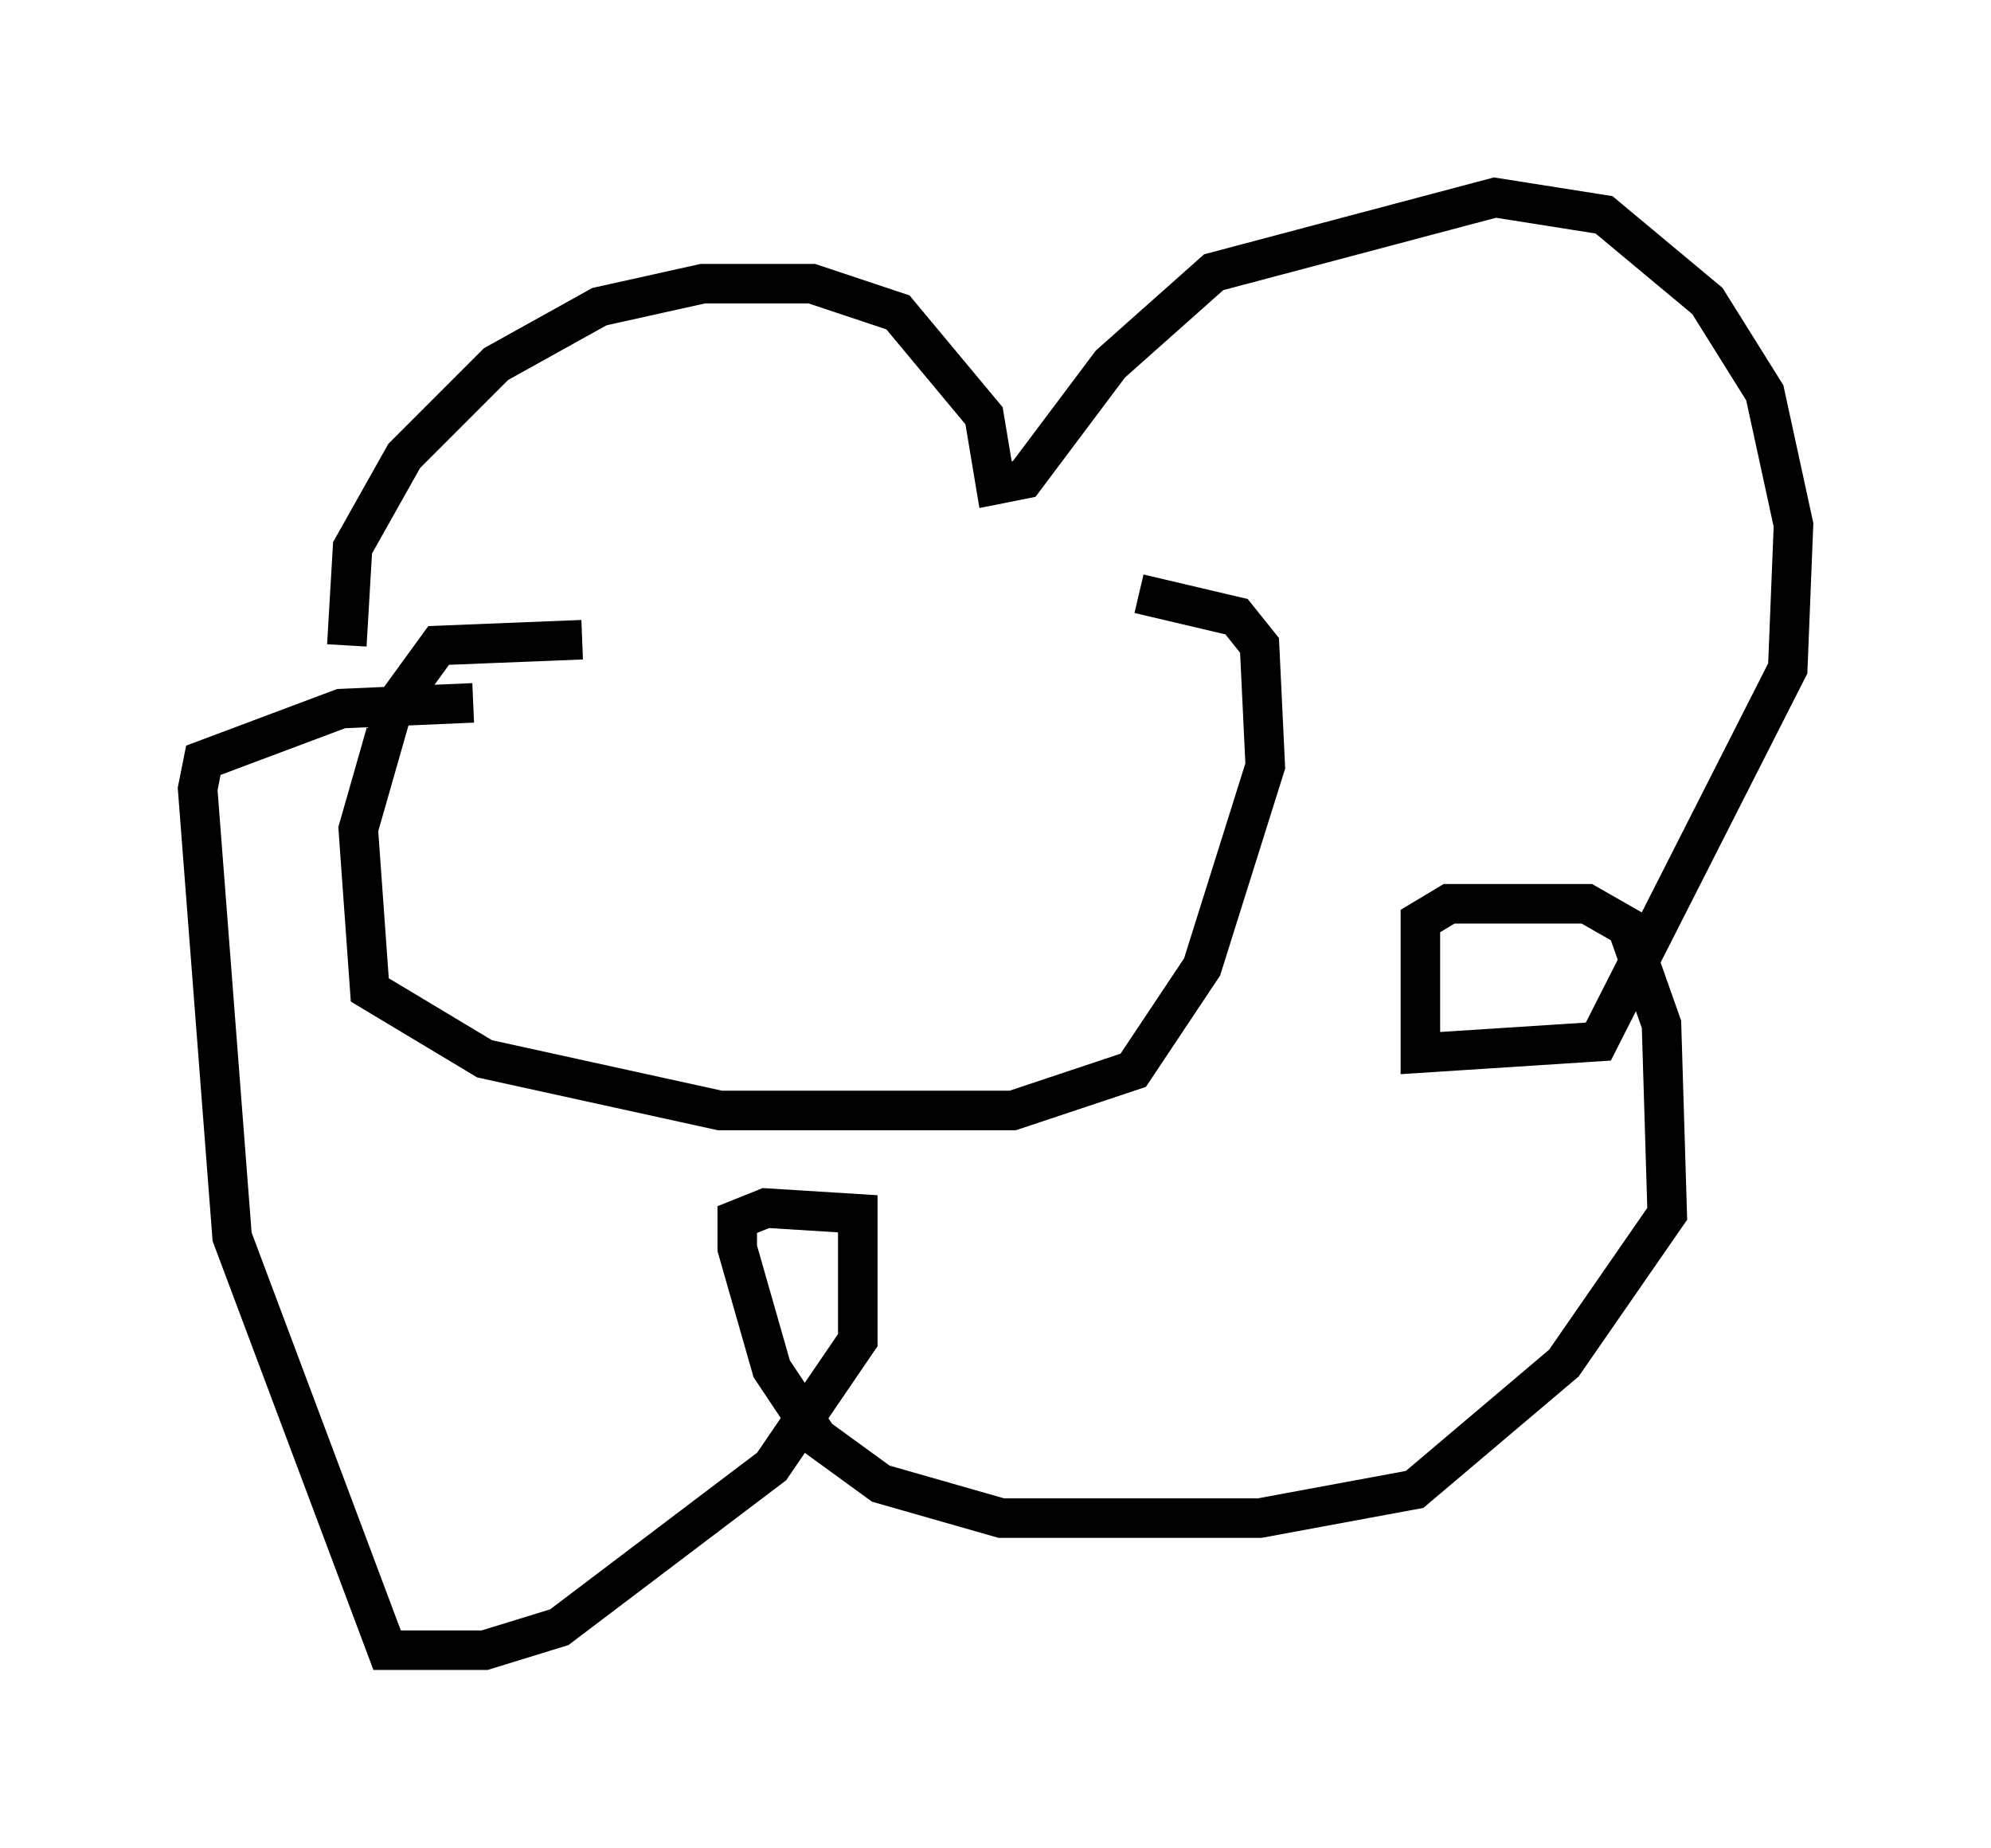 <?xml version="1.0" encoding="utf-8" ?>
<svg baseProfile="full" height="46.749" version="1.1" width="50.38" xmlns="http://www.w3.org/2000/svg" xmlns:ev="http://www.w3.org/2001/xml-events" xmlns:xlink="http://www.w3.org/1999/xlink"><defs /><rect fill="white" height="46.749" width="50.38" x="0" y="0" /><path d="M30.709, 18.363 m-15.978, -2.179 l-3.631, 0.145 -1.162, 1.598 l-0.872, 3.05 0.291, 4.067 l2.905, 1.743 5.955, 1.307 l7.408, 0.0 3.05, -1.017 l1.743, -2.615 1.598, -5.084 l-0.145, -3.05 -0.581, -0.726 l-2.469, -0.581 m-20.045, 1.307 l0.145, -2.469 1.307, -2.324 l2.324, -2.324 2.615, -1.453 l2.615, -0.581 2.76, 0.0 l2.179, 0.726 2.179, 2.615 l0.291, 1.743 0.726, -0.145 l2.179, -2.905 2.615, -2.324 l7.117, -1.888 2.76, 0.436 l2.615, 2.179 1.453, 2.324 l0.726, 3.341 -0.145, 3.631 l-4.793, 9.441 -4.503, 0.291 l0.0, -3.341 0.726, -0.436 l3.486, 0.0 1.017, 0.581 l0.872, 2.469 0.145, 4.793 l-2.615, 3.777 -3.777, 3.196 l-3.922, 0.726 -6.536, 0.0 l-3.05, -0.872 -1.598, -1.162 l-1.162, -1.743 -0.872, -3.05 l0.0, -0.726 0.726, -0.291 l2.324, 0.145 0.0, 3.196 l-2.179, 3.196 -5.374, 4.067 l-1.888, 0.581 -2.469, 0.0 l-3.922, -10.458 -0.872, -11.33 l0.145, -0.726 3.486, -1.307 l3.341, -0.145 " fill="none" stroke="black" stroke-width="1" /></svg>